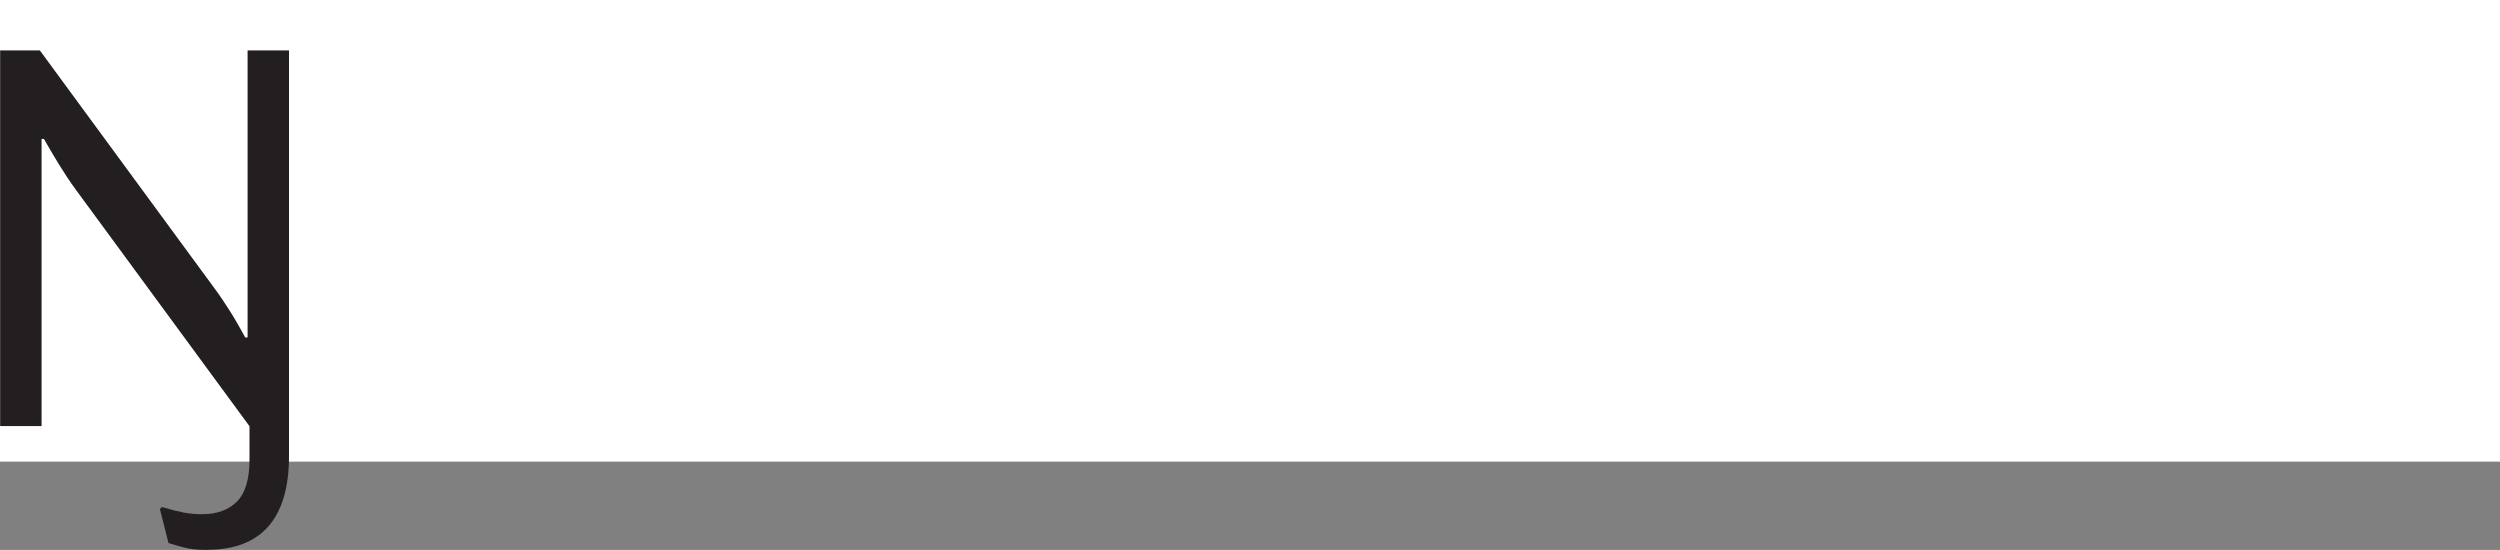<?xml version="1.0" encoding="UTF-8"?>
<svg id="Layer_1" data-name="Layer 1" xmlns="http://www.w3.org/2000/svg" viewBox="0 0 170.75 37.56">
  <rect x="0" y="0" width="170.75" height="37.56" fill="#808080" stroke="none"/>
  <defs>
    <style>
      .cls-1 {
        fill: #231f20;
      }

      .cls-2 {
        fill: #fff;
      }
    </style>
  </defs>
  <rect class="cls-2" width="170.75" height="31.53"/>
  <path class="cls-1" d="M14.16,37.56c-.64,0-1.16-.05-1.56-.16-.4-.1-.77-.21-1.09-.31l-.59-2.32.14-.14c.56.17,1.04.29,1.45.37.4.08.83.12,1.29.12,1.02,0,1.81-.29,2.38-.86.57-.57.86-1.52.86-2.85v-2.3L5.19,12.97c-.42-.57-.8-1.15-1.15-1.72-.35-.57-.7-1.16-1.04-1.76h-.16v19.61H.01V3.44h2.71l11.84,16.13c.42.56.8,1.13,1.16,1.7.36.57.7,1.17,1.03,1.78h.16V3.44h2.83v27.69c0,2.14-.47,3.74-1.4,4.81-.93,1.07-2.33,1.61-4.19,1.61Z"/>
</svg>